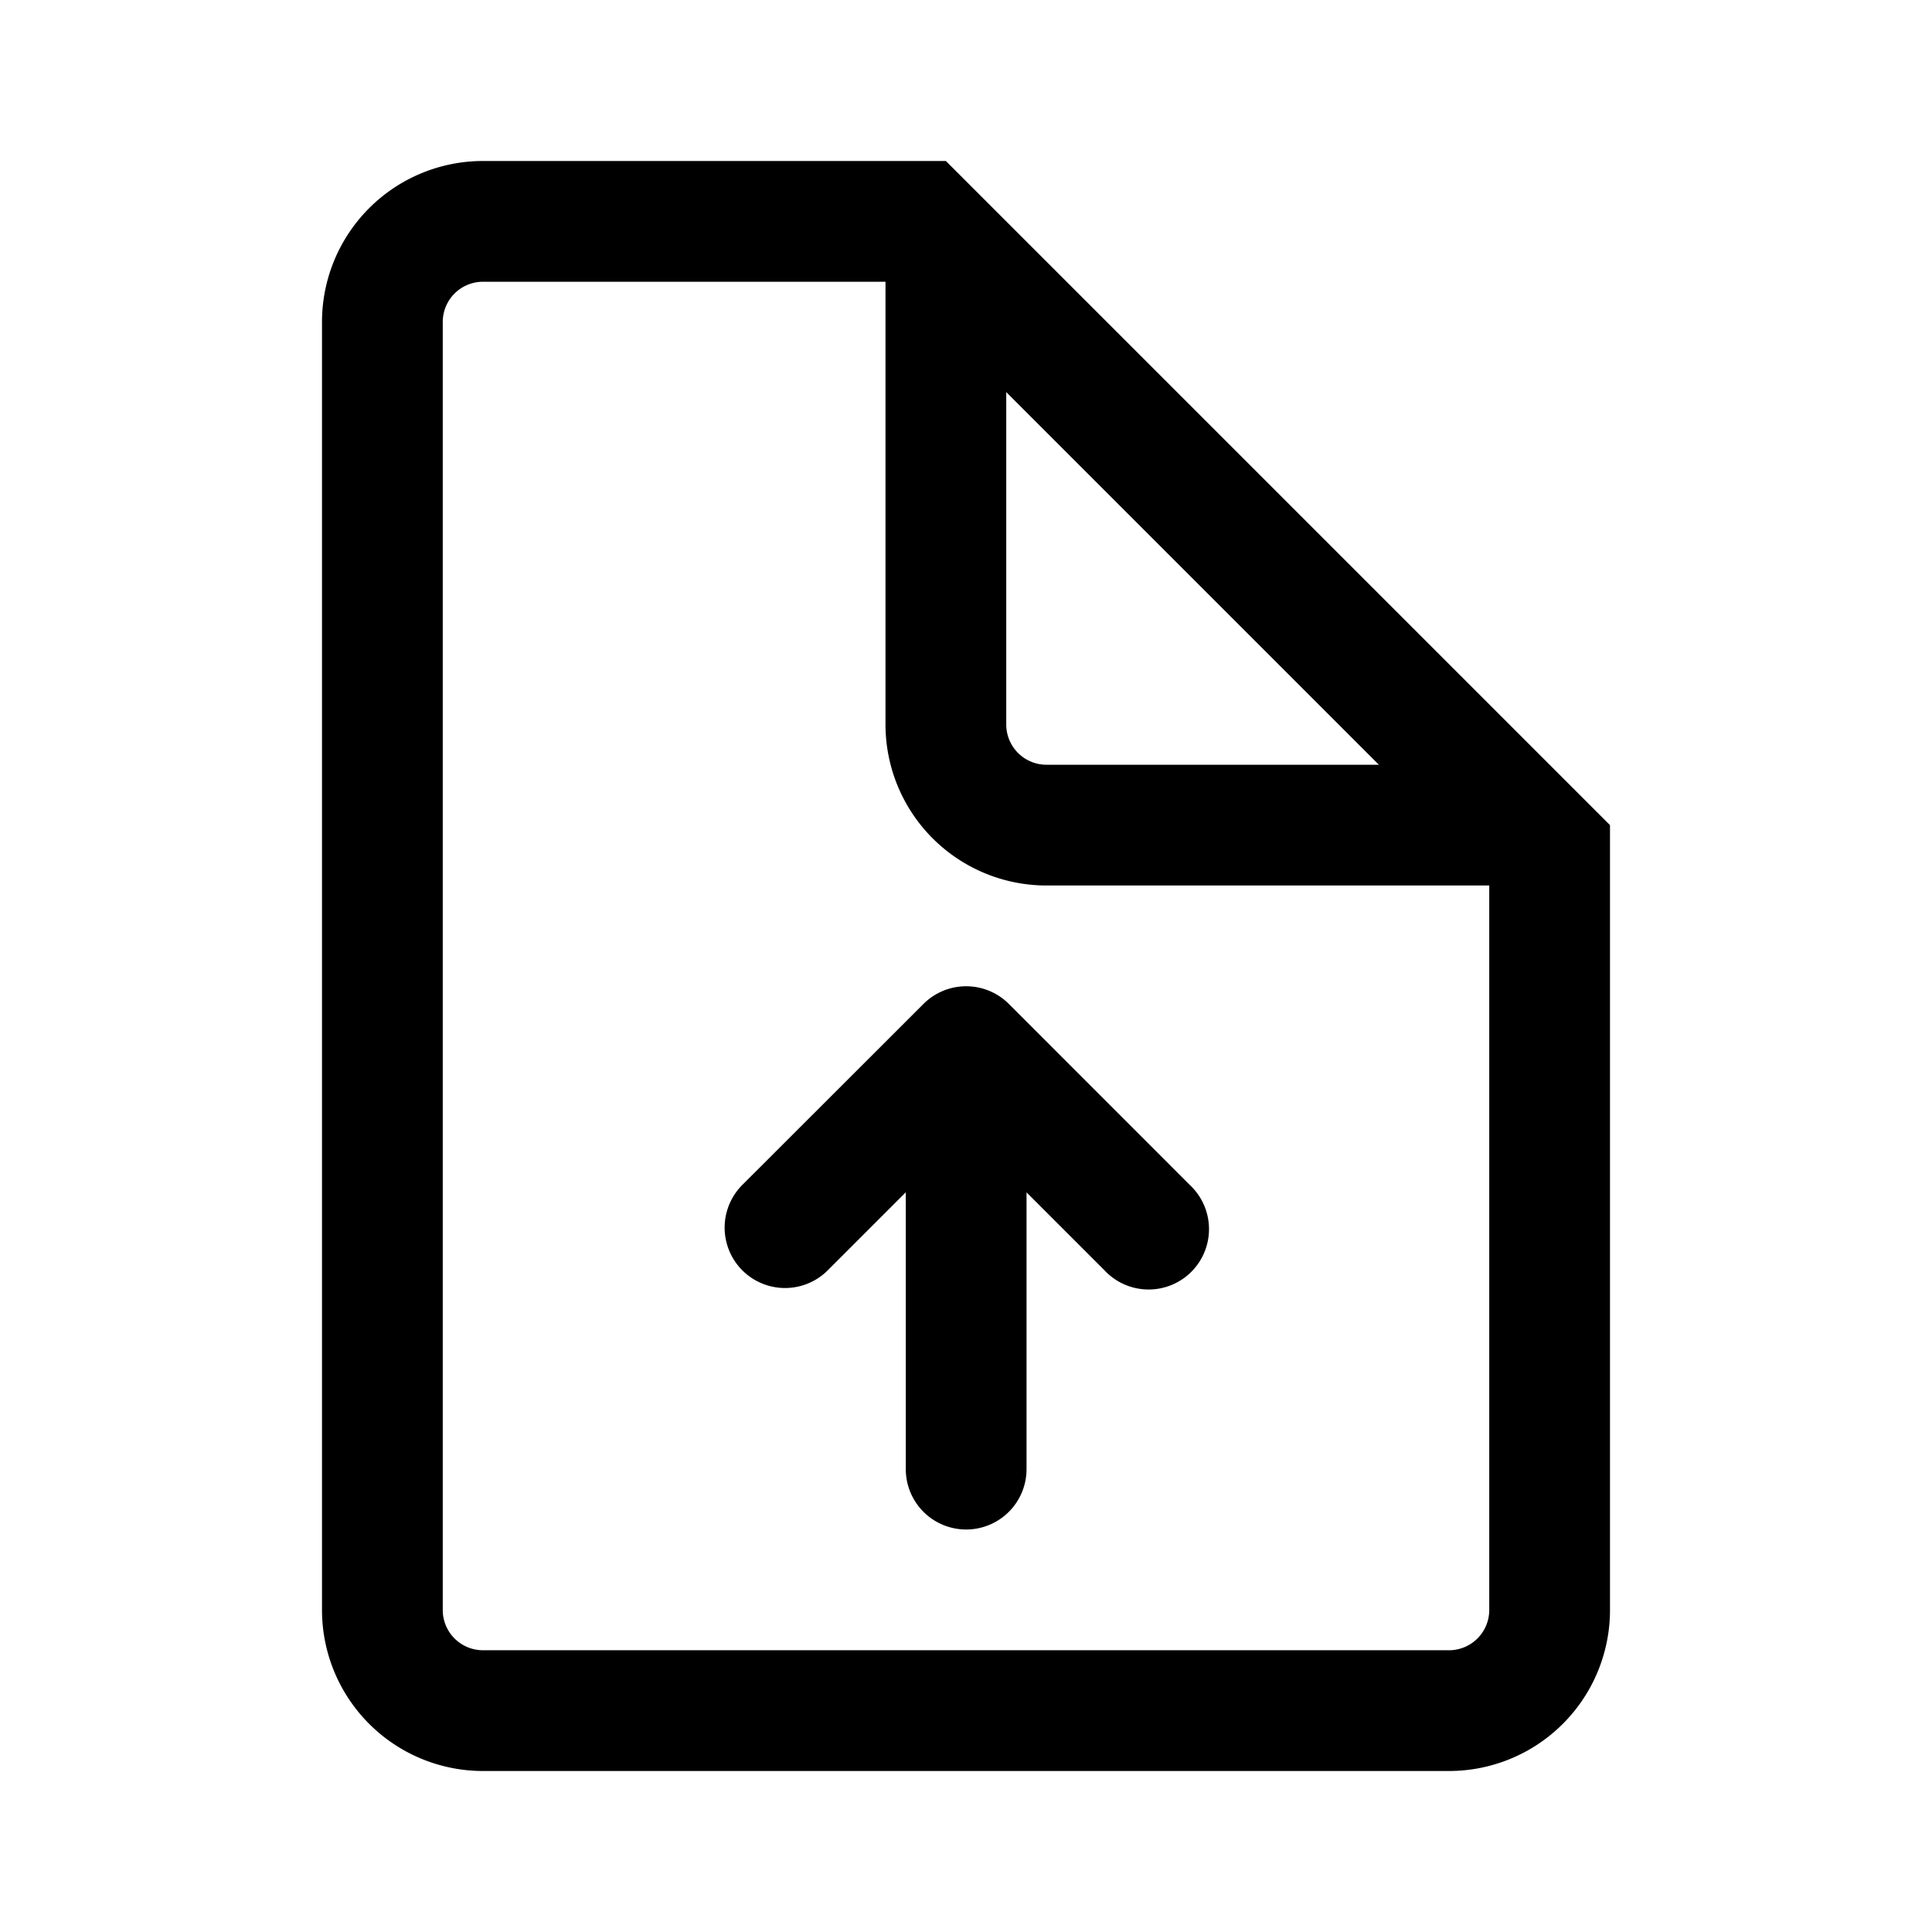 <svg xmlns="http://www.w3.org/2000/svg" width="24" height="24" fill="currentColor" viewBox="0 0 24 24">
  <path d="M12.002 19a.75.75 0 0 1-.75-.75v-3.439l-.97.97a.75.75 0 1 1-1.06-1.062l2.25-2.248a.75.75 0 0 1 1.06 0l2.248 2.249a.75.75 0 1 1-1.06 1.06l-.968-.968v3.438a.75.75 0 0 1-.75.75Z"/>
  <path fill-rule="evenodd" d="M20 10.25V20a2 2 0 0 1-2 2H6a2 2 0 0 1-2-2V4a2 2 0 0 1 2-2h5.75L20 10.25Zm-1.5.75H13a2 2 0 0 1-2-2V3.5H6a.5.5 0 0 0-.5.5v16a.5.5 0 0 0 .5.5h12a.5.5 0 0 0 .5-.5v-9Zm-1.371-1.5L12.5 4.871V9a.5.5 0 0 0 .5.5h4.129Z" clip-rule="evenodd"/>
</svg>
